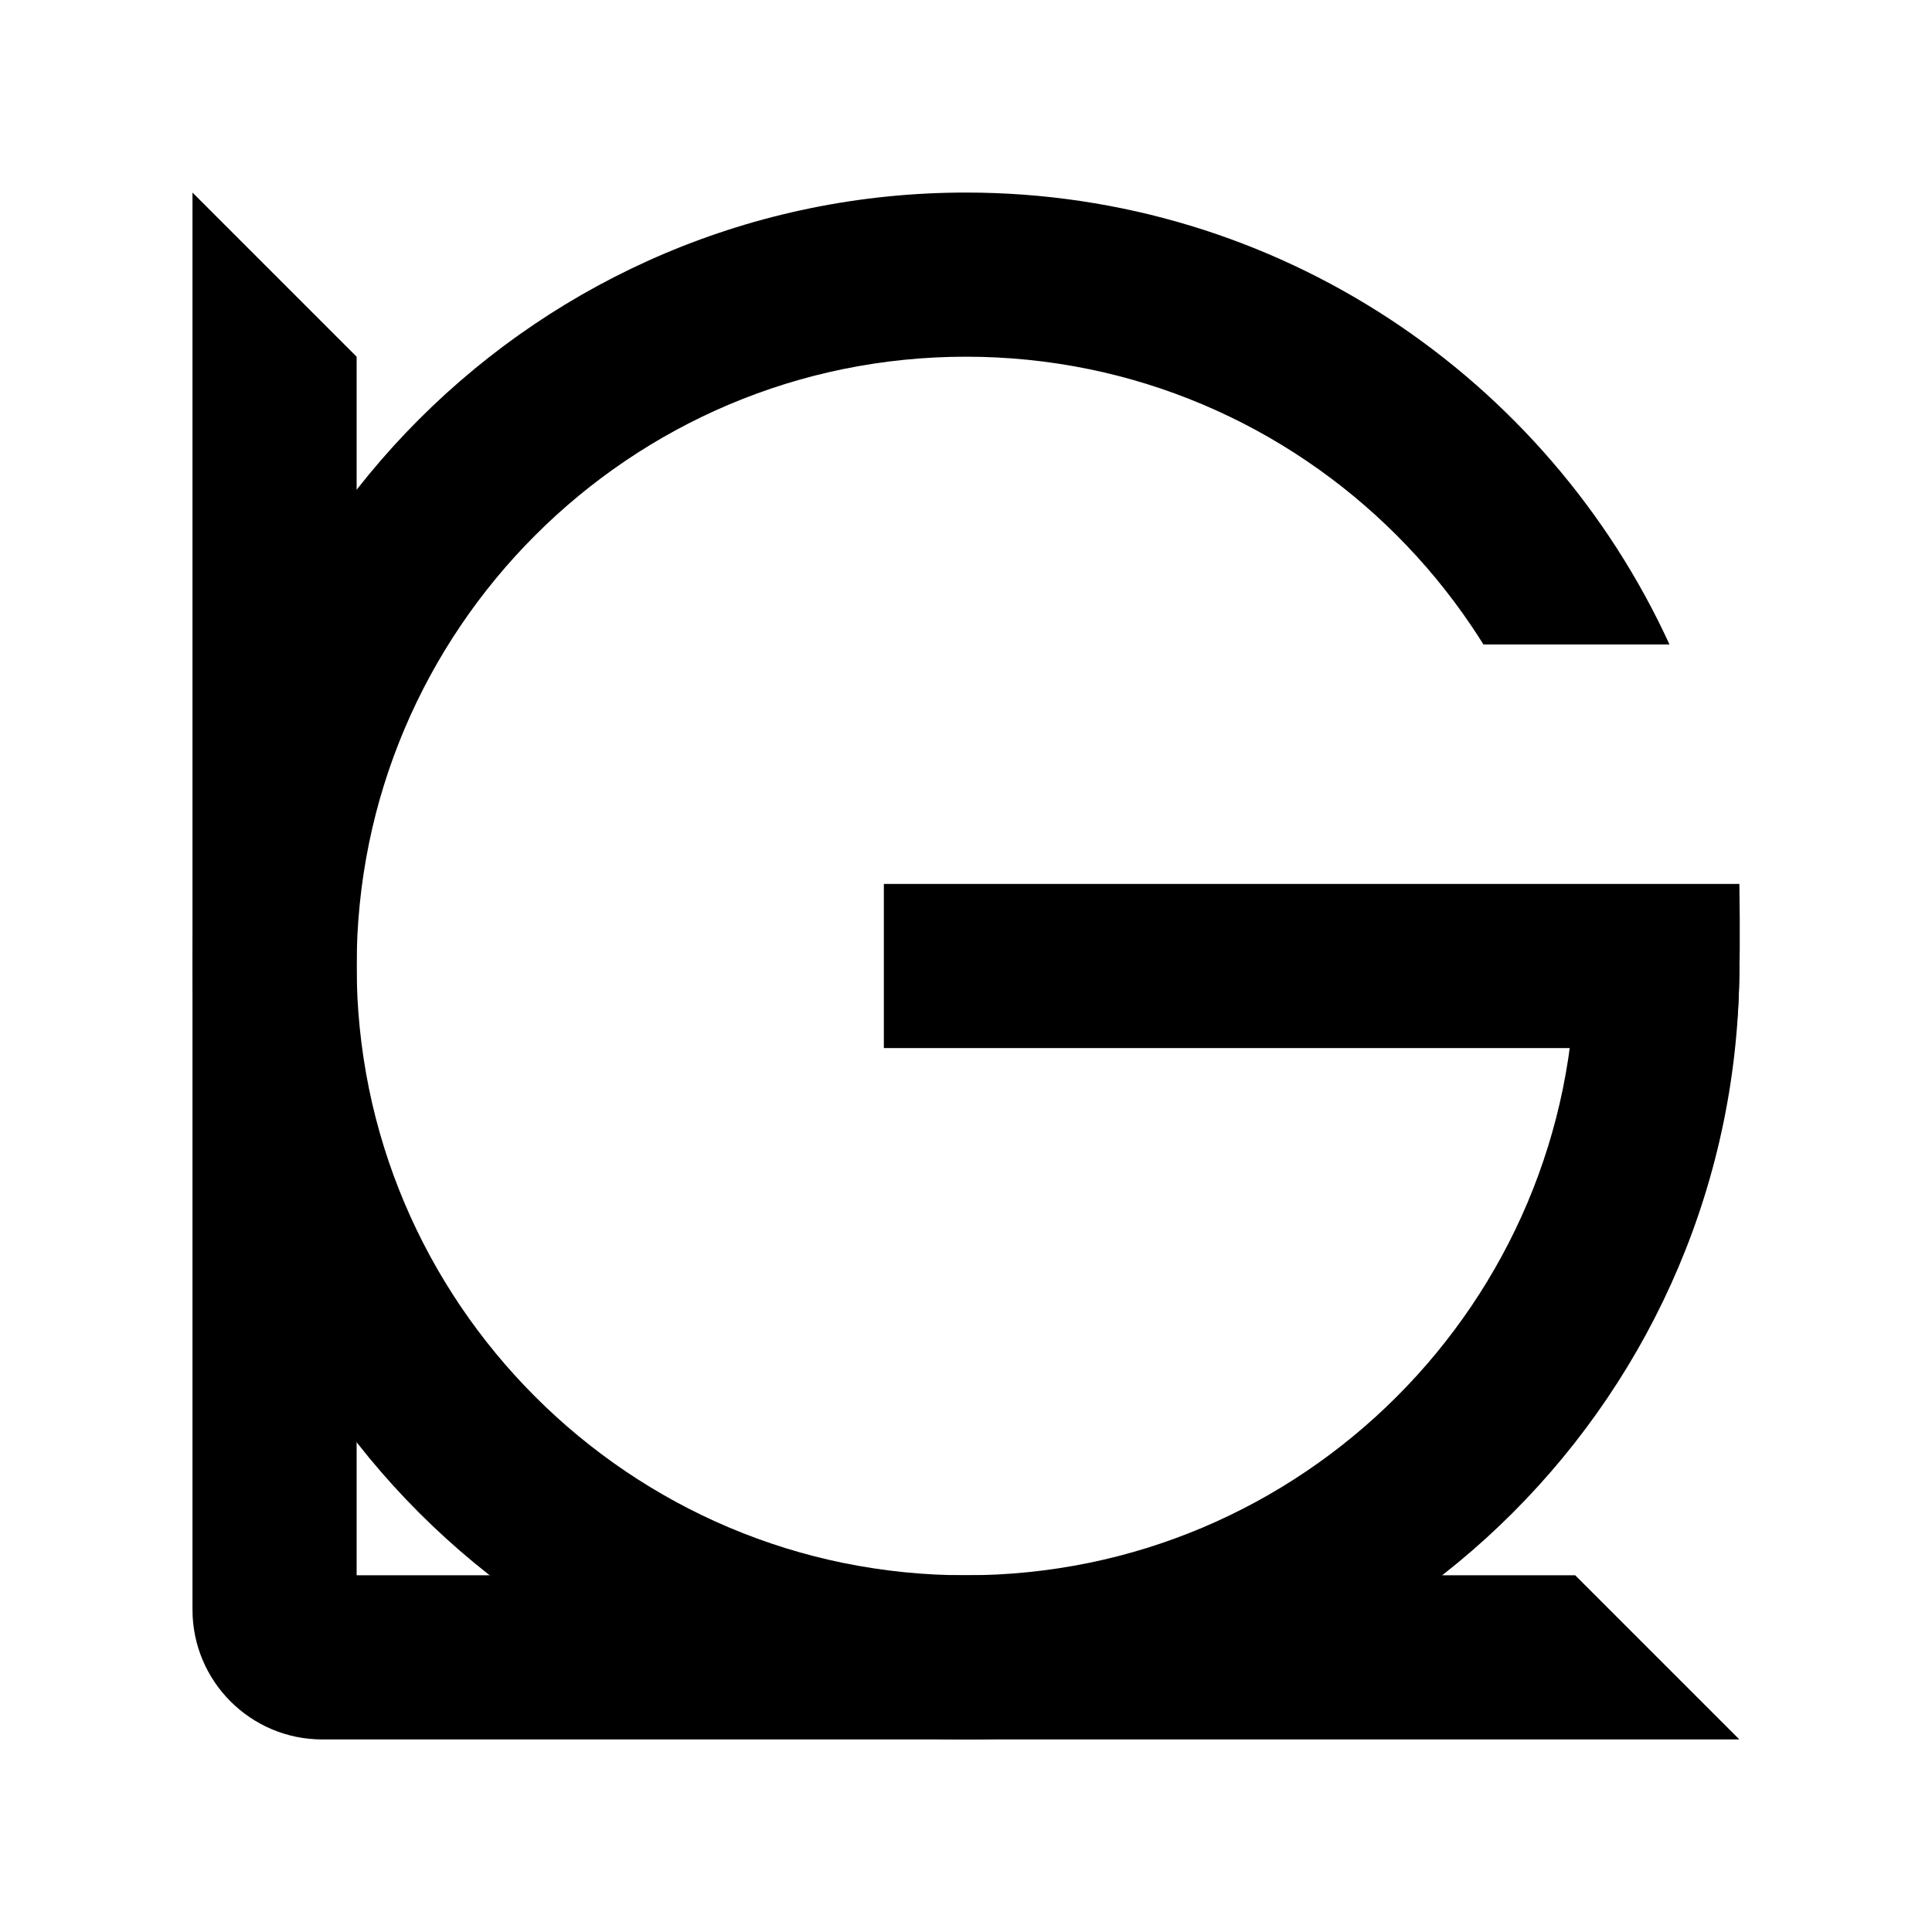 <?xml version="1.0" encoding="UTF-8" standalone="no"?><!-- Generator: Gravit.io --><svg xmlns="http://www.w3.org/2000/svg" xmlns:xlink="http://www.w3.org/1999/xlink" style="isolation:isolate" viewBox="0 0 3000 3000" width="3000pt" height="3000pt"><defs><clipPath id="_clipPath_xUKfbVUoDwmnjuMO1IySJXp9SWy2VRL8"><rect width="3000" height="3000"/></clipPath></defs><g clip-path="url(#_clipPath_xUKfbVUoDwmnjuMO1IySJXp9SWy2VRL8)"><g style="isolation:isolate"/><path d=" M 2700.893 2701 L 500.432 2701 C 389.2 2701 298.893 2610.693 298.893 2499.46 L 298.893 299 L 553.787 553.894 L 553.787 2446.106 L 2445.999 2446.106 L 2700.893 2701 Z " fill="rgb(0,0,0)"/><path d=" M 2592.351 1000.708 C 2402.688 586.803 1984.635 299 1499.893 299 C 837.043 299 298.893 837.15 298.893 1500 L 298.893 1500 C 298.893 2162.85 837.043 2701 1499.893 2701 C 2162.743 2701 2700.893 2162.85 2700.893 1500 L 2700.893 1500 L 2445.999 1500 C 2446.029 1564.098 2439.581 1628.017 2426.762 1690.811 C 2414.317 1751.52 2395.875 1810.851 2371.72 1867.917 C 2347.91 1924.158 2318.702 1977.956 2284.486 2028.545 C 2250.465 2078.894 2211.691 2125.869 2168.719 2168.827 C 2125.762 2211.799 2078.787 2250.573 2028.438 2284.593 C 1977.849 2318.809 1924.051 2348.017 1867.81 2371.827 C 1810.743 2395.982 1751.413 2414.424 1690.703 2426.869 C 1627.909 2439.689 1563.991 2446.136 1499.893 2446.106 C 1435.794 2446.136 1371.876 2439.689 1309.082 2426.869 C 1248.372 2414.424 1189.042 2395.982 1131.976 2371.827 C 1075.734 2348.017 1021.937 2318.809 971.348 2284.593 C 920.999 2250.573 874.023 2211.799 831.066 2168.827 C 788.094 2125.869 749.32 2078.894 715.299 2028.545 C 681.084 1977.956 651.876 1924.158 628.066 1867.917 C 603.911 1810.851 585.468 1751.52 573.024 1690.811 C 560.204 1628.017 553.757 1564.098 553.787 1500 L 553.787 1500 C 553.757 1435.887 560.204 1371.938 573.039 1309.129 C 585.468 1248.48 603.911 1189.149 628.066 1132.083 C 651.876 1075.842 681.084 1022.044 715.299 971.455 C 749.32 921.106 788.094 874.131 831.066 831.173 C 874.023 788.201 920.999 749.427 971.348 715.407 C 1021.937 681.191 1075.734 651.983 1131.976 628.173 C 1189.042 604.018 1248.372 585.576 1309.082 573.131 C 1371.876 560.311 1435.794 553.864 1499.893 553.894 C 1563.991 553.864 1627.909 560.311 1690.703 573.131 C 1751.413 585.576 1810.743 604.018 1867.81 628.173 C 1924.051 651.983 1977.849 681.191 2028.438 715.407 C 2078.787 749.427 2125.762 788.201 2168.719 831.173 C 2211.691 874.131 2250.465 921.106 2284.486 971.455 C 2291.004 981.091 2297.339 990.844 2303.491 1000.708 L 2592.351 1000.708 Z " fill-rule="evenodd" fill="rgb(0,0,0)"/><path d=" M 1499.893 1627.447 L 1372.446 1627.447 L 1372.446 1372.553 L 1499.893 1372.553 L 2504.474 1372.553 L 2700.893 1372.553 Q 2704.391 1600.958 2688.898 1627.447 Q 2616.924 1627.447 2504.474 1627.447 L 1499.893 1627.447 Z " fill="rgb(0,0,0)"/></g></svg>